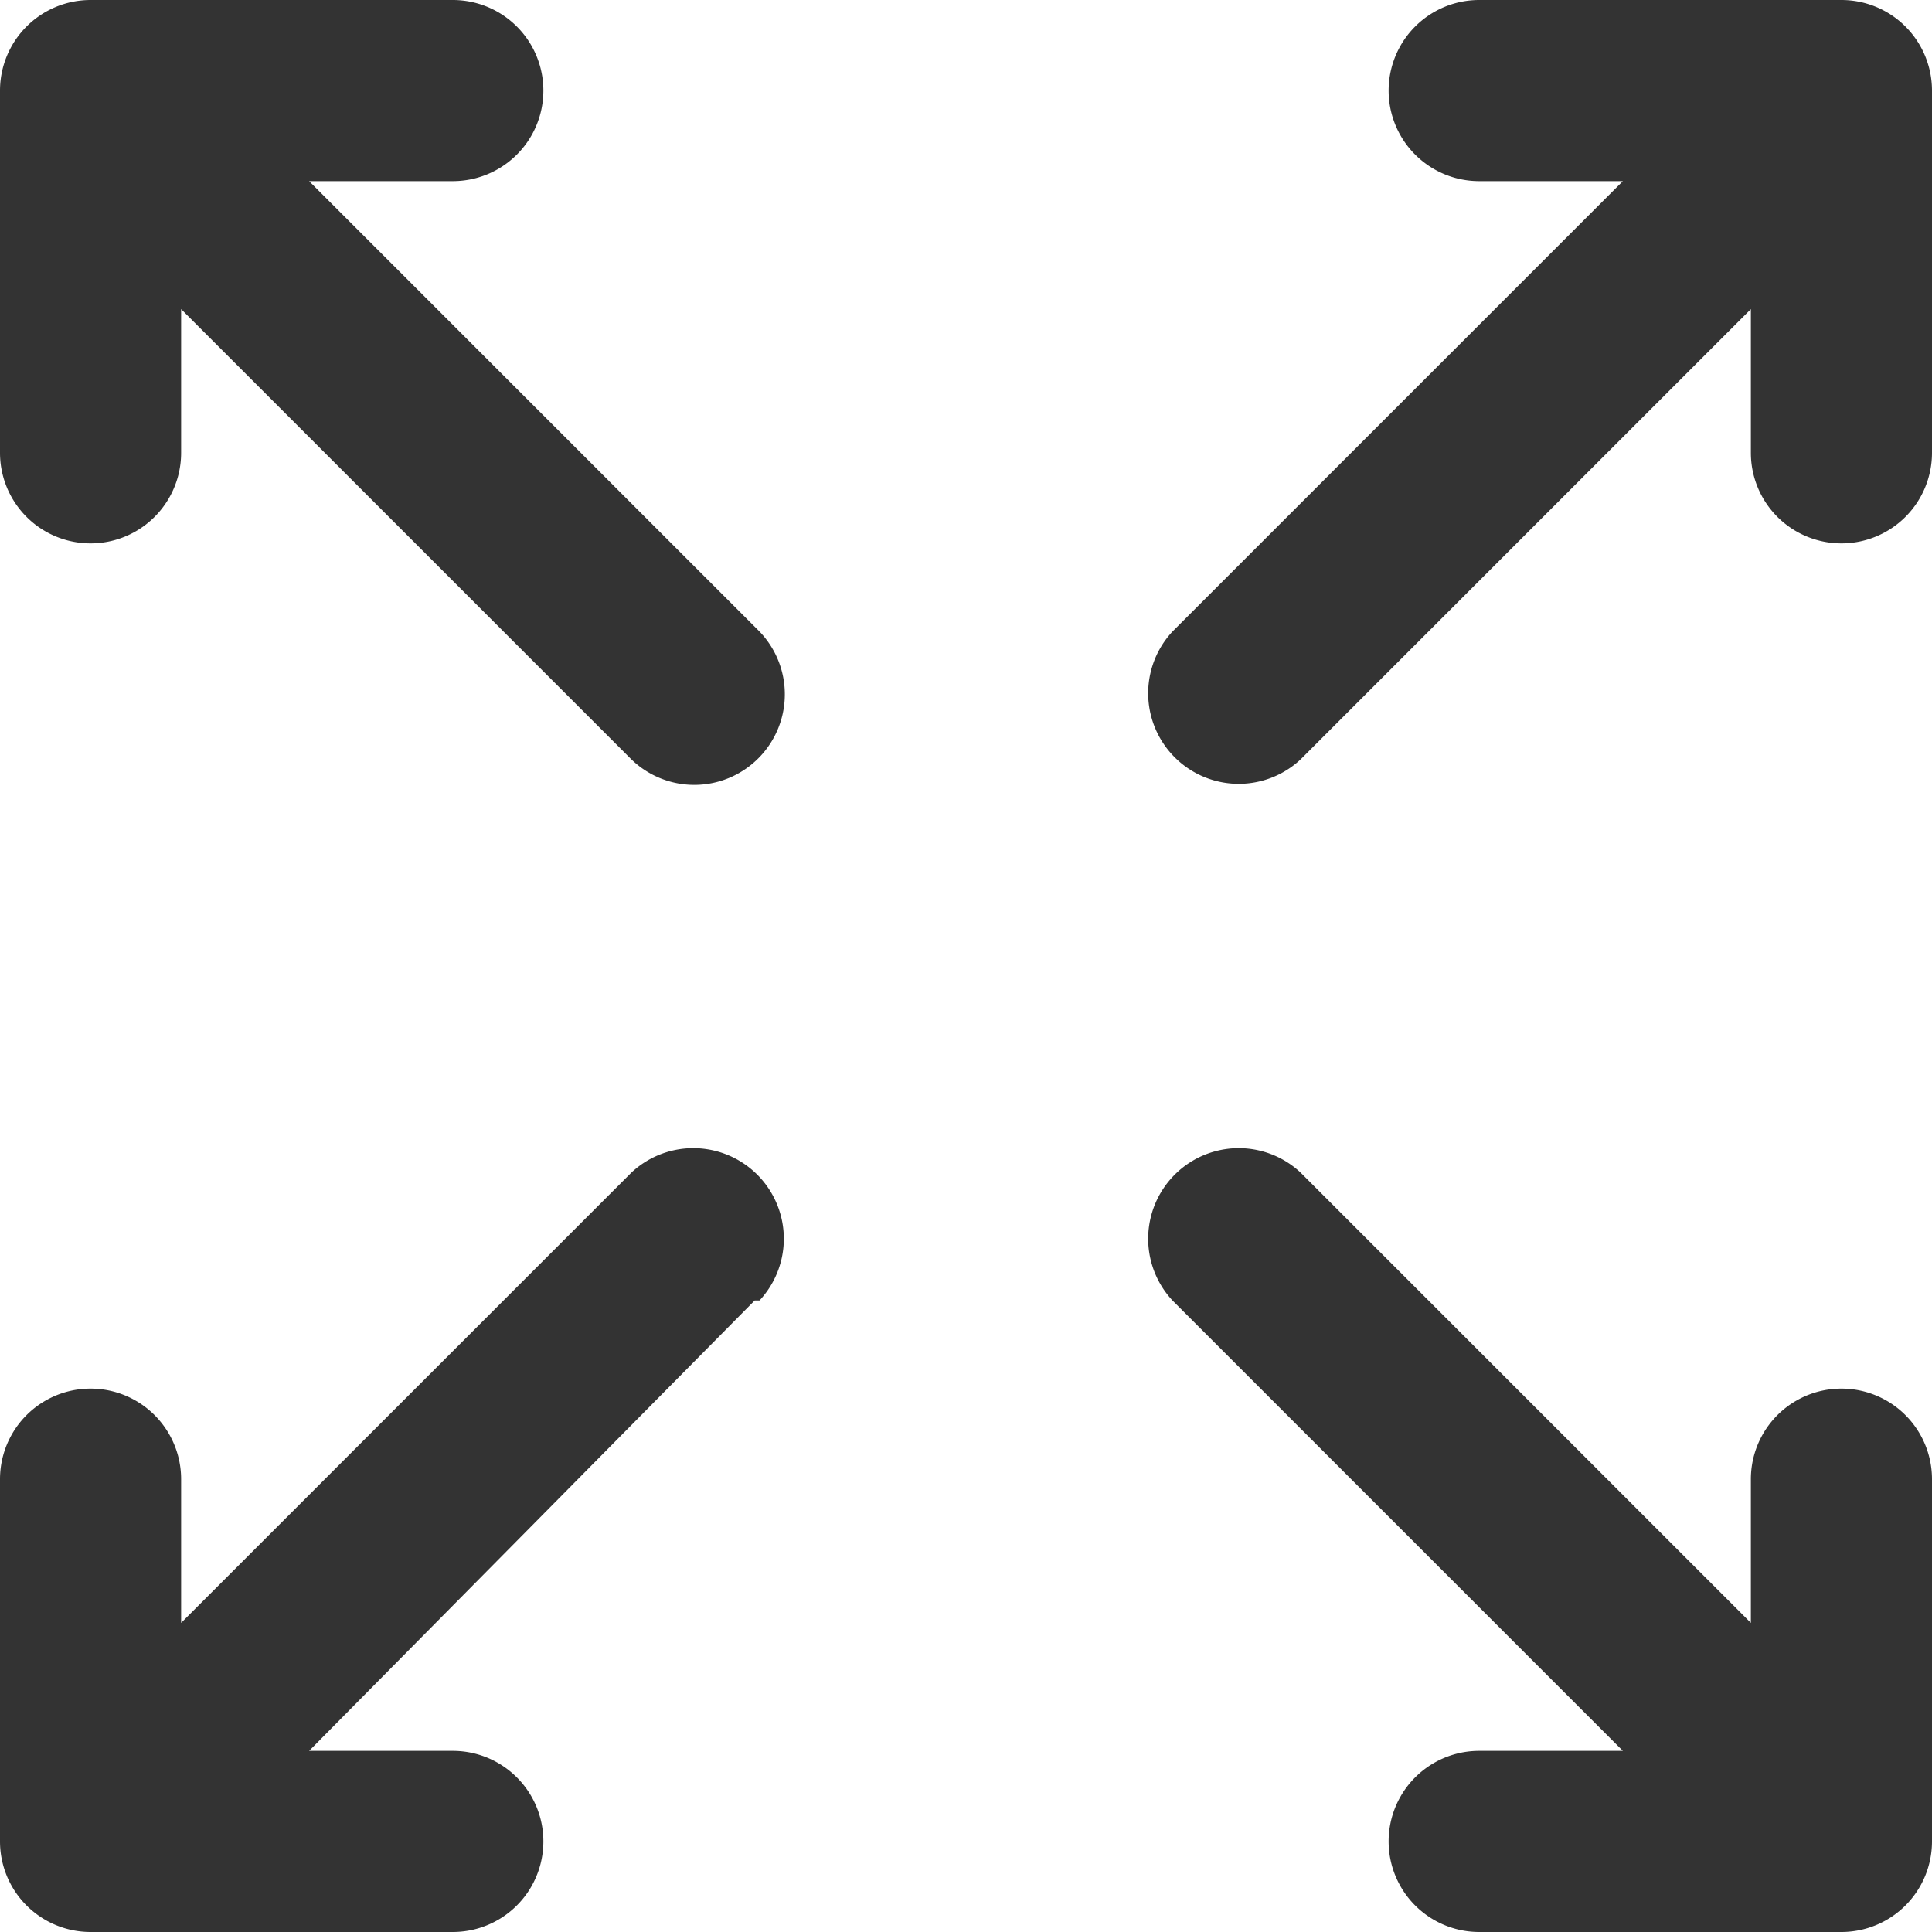 <svg xmlns="http://www.w3.org/2000/svg" viewBox="0 0 16 16"><defs><style>.cls-1{fill:#333;fill-rule:evenodd;}</style></defs><title>enter_fullscreen</title><g id="Layer_2" data-name="Layer 2"><g id="Layer_1-2" data-name="Layer 1"><path id="RESIZE_1" data-name="RESIZE 1" class="cls-1" d="M15.25,16h-3a.75.75,0,1,1,0-1.5h1.19L9.71,10.77h0a.75.75,0,0,1,1.06-1.06h0l3.73,3.73V12.25a.75.75,0,1,1,1.5,0v3A.75.75,0,0,1,15.25,16Zm0-11.5a.75.75,0,0,1-.75-.75V2.56L10.77,6.29h0A.75.75,0,0,1,9.71,5.23h0L13.44,1.5H12.25a.75.75,0,0,1,0-1.5h3A.75.75,0,0,1,16,.75v3A.75.75,0,0,1,15.25,4.5Zm-9,6.27L2.56,14.5H3.75a.75.75,0,1,1,0,1.5h-3A.75.75,0,0,1,0,15.25v-3a.75.75,0,1,1,1.5,0v1.19L5.23,9.71h0a.75.75,0,0,1,1.06,1.06ZM5.75,6.5a.75.75,0,0,1-.52-.21h0L1.5,2.56V3.75a.75.75,0,1,1-1.5,0v-3A.75.75,0,0,1,.75,0h3a.75.75,0,1,1,0,1.5H2.56L6.29,5.23h0A.75.75,0,0,1,5.75,6.5Z"/></g></g></svg>